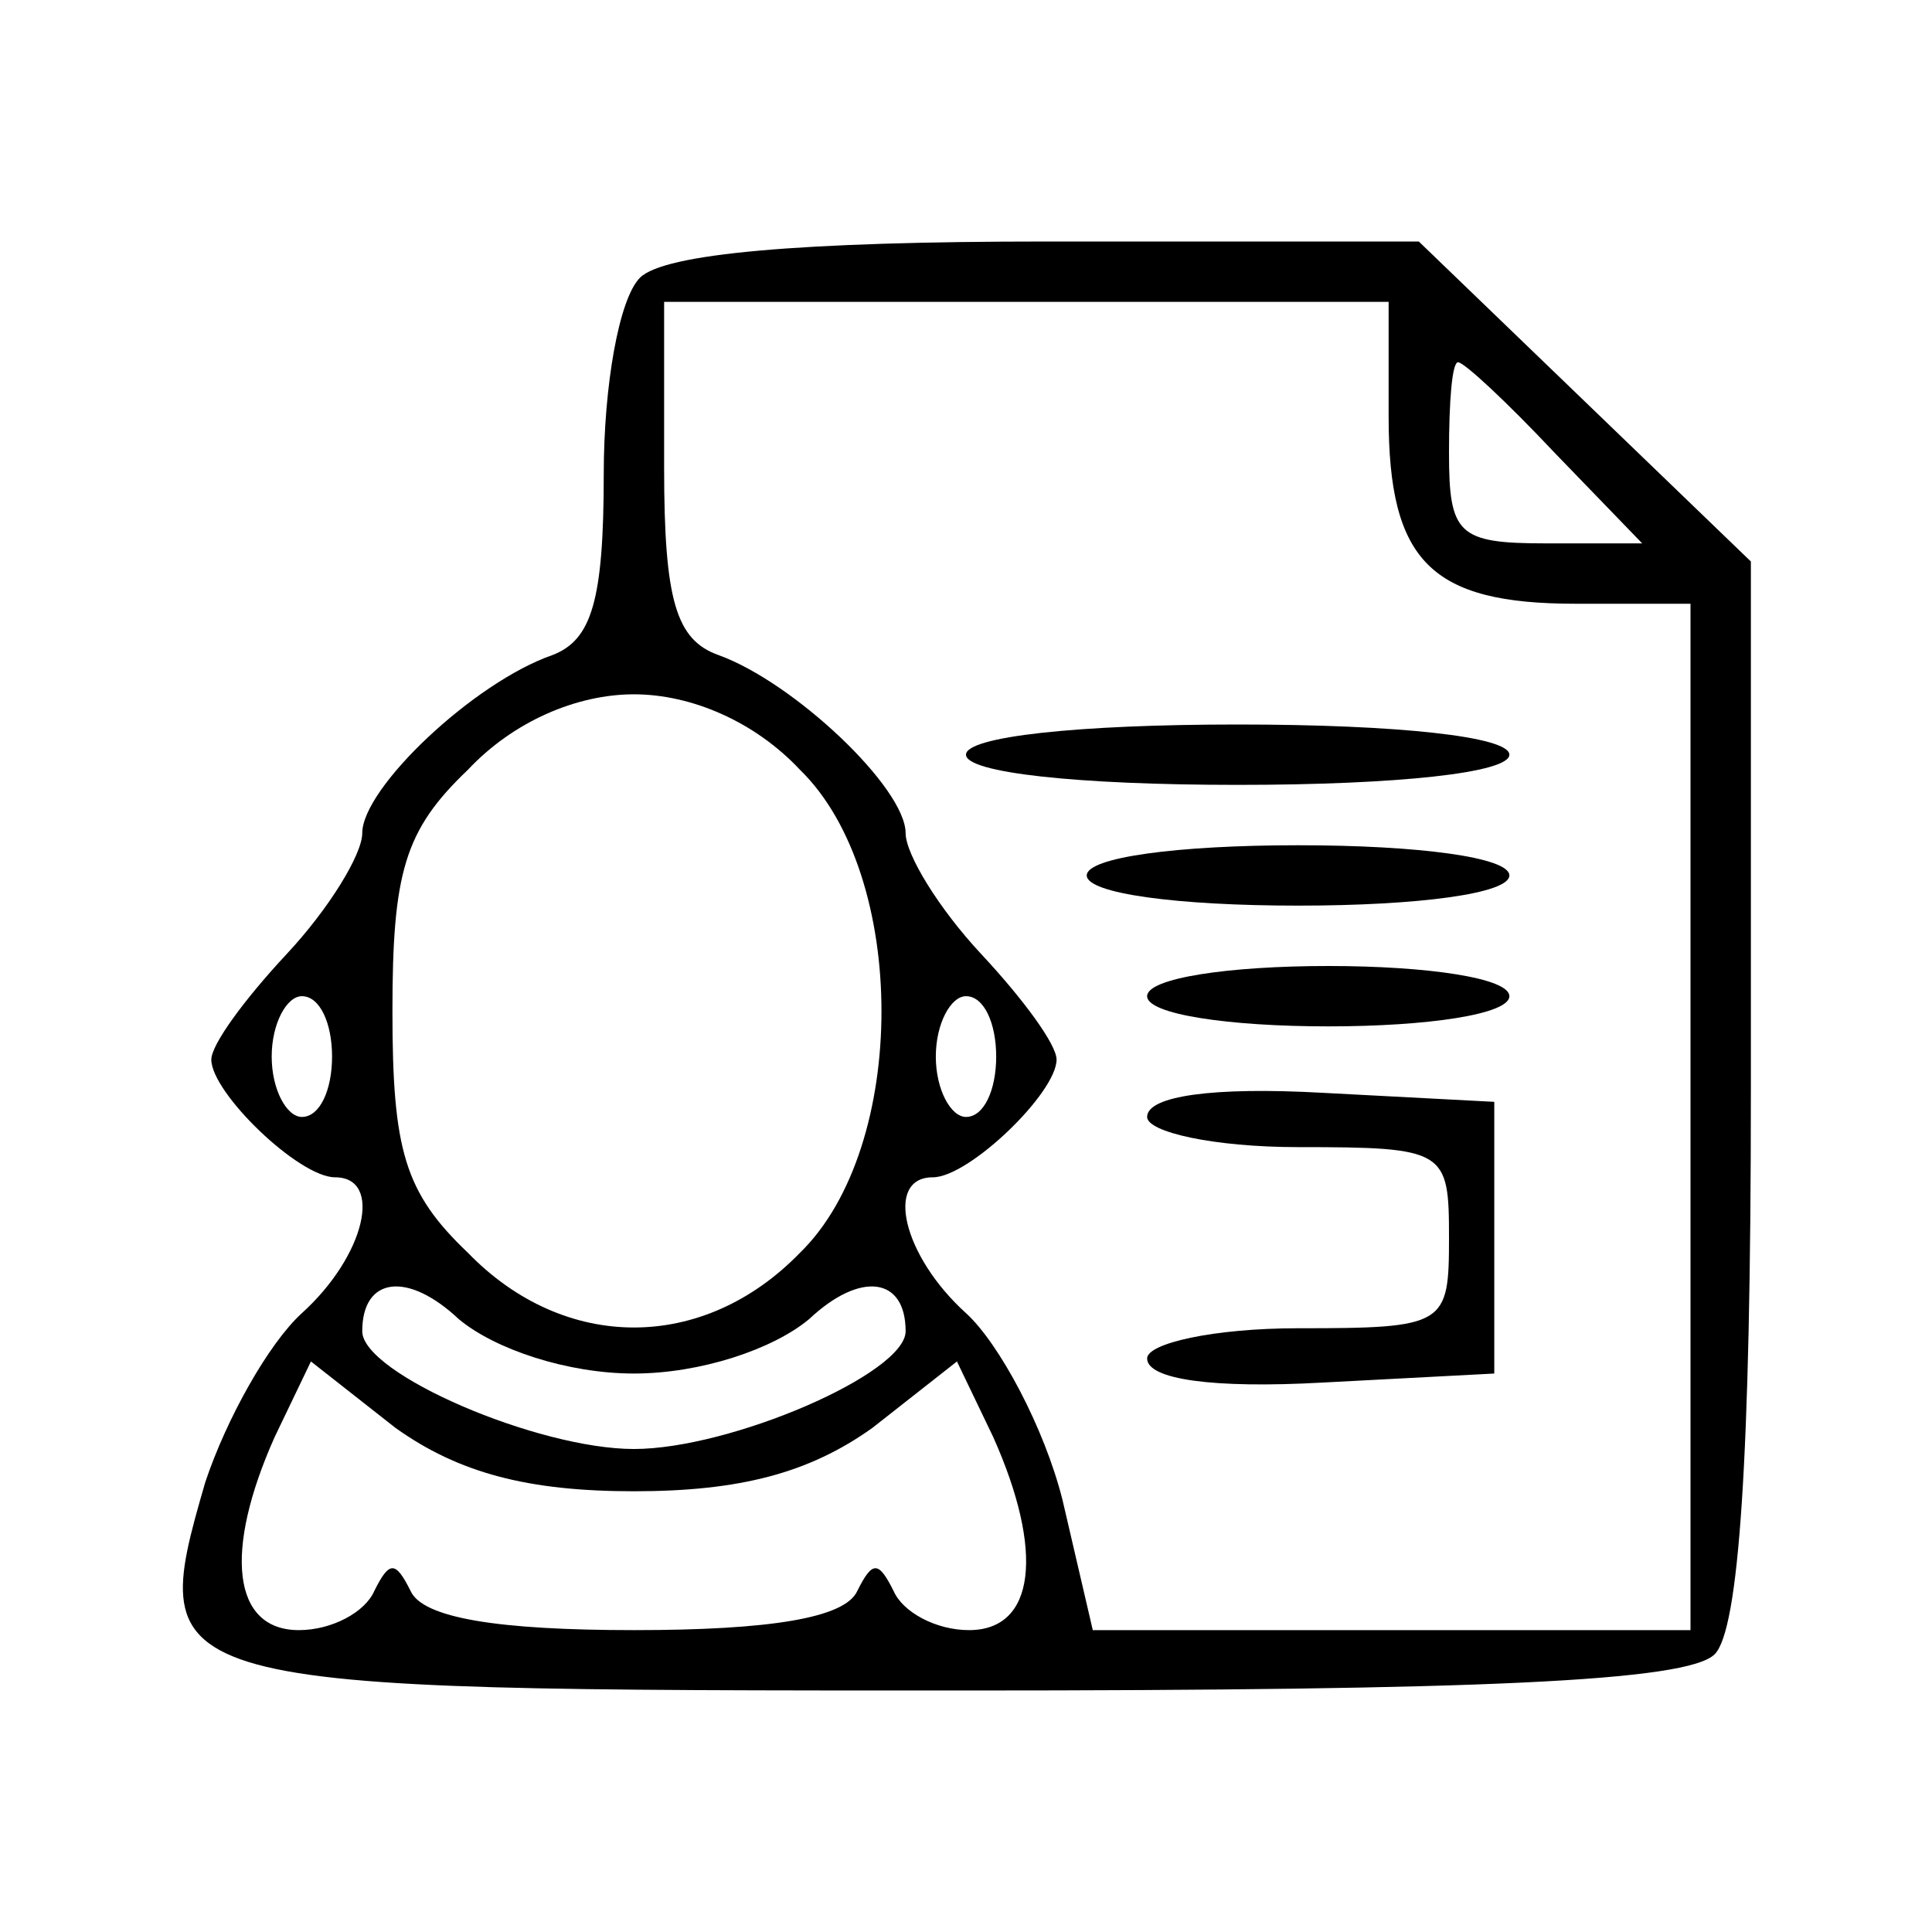 <svg version="1.0"
    xmlns="http://www.w3.org/2000/svg" width="64pt" height="64pt" viewBox="0 0 64 64" preserveAspectRatio="xMidYMid meet">

    <g transform="translate(0,64) scale(0.1,-0.1)" fill="#000000" stroke="none">
        <path d="M212 548 c-7 -7 -12 -36 -12 -65 0 -42 -4 -55 -17 -60 -26 -9 -63
-44 -63 -59 0 -7 -11 -25 -25 -40 -14 -15 -25 -30 -25 -35 0 -11 29 -39 41
-39 16 0 10 -26 -11 -45 -11 -10 -25 -35 -32 -56 -20 -69 -18 -69 251 -69 171
0 240 3 249 12 8 8 12 64 12 187 l0 175 -55 53 -55 53 -123 0 c-82 0 -127 -4
-135 -12z m248 -46 c0 -48 14 -62 62 -62 l38 0 0 -170 0 -170 -99 0 -99 0 -10
43 c-6 24 -21 52 -32 62 -21 19 -27 45 -11 45 12 0 41 28 41 39 0 5 -11 20
-25 35 -14 15 -25 33 -25 40 0 15 -37 50 -62 59 -14 5 -18 18 -18 62 l0 55
120 0 120 0 0 -38z m55 -12 l29 -30 -32 0 c-29 0 -32 3 -32 30 0 17 1 30 3 30
2 0 16 -13 32 -30z m-250 -105 c36 -35 36 -125 0 -160 -32 -33 -78 -33 -110 0
-21 20 -25 34 -25 80 0 46 4 60 25 80 15 16 36 25 55 25 19 0 40 -9 55 -25z
m-155 -95 c0 -11 -4 -20 -10 -20 -5 0 -10 9 -10 20 0 11 5 20 10 20 6 0 10 -9
10 -20z m220 0 c0 -11 -4 -20 -10 -20 -5 0 -10 9 -10 20 0 11 5 20 10 20 6 0
10 -9 10 -20z m-120 -105 c22 0 46 8 58 18 17 16 32 14 32 -4 0 -14 -58 -39
-90 -39 -32 0 -90 25 -90 39 0 18 15 20 32 4 12 -10 36 -18 58 -18z m0 -39
c35 0 58 6 79 21 l28 22 12 -25 c17 -38 14 -64 -8 -64 -11 0 -22 6 -25 13 -5
10 -7 10 -12 0 -4 -9 -29 -13 -74 -13 -45 0 -70 4 -74 13 -5 10 -7 10 -12 0
-3 -7 -14 -13 -25 -13 -22 0 -25 26 -8 64 l12 25 28 -22 c21 -15 44 -21 79
-21z"/>
        <path d="M320 390 c0 -6 37 -10 90 -10 53 0 90 4 90 10 0 6 -37 10 -90 10 -53
0 -90 -4 -90 -10z"/>
        <path d="M360 350 c0 -6 30 -10 70 -10 40 0 70 4 70 10 0 6 -30 10 -70 10 -40
0 -70 -4 -70 -10z"/>
        <path d="M380 310 c0 -6 27 -10 60 -10 33 0 60 4 60 10 0 6 -27 10 -60 10 -33
0 -60 -4 -60 -10z"/>
        <path d="M380 270 c0 -5 22 -10 50 -10 49 0 50 -1 50 -30 0 -29 -1 -30 -50
-30 -28 0 -50 -5 -50 -10 0 -7 22 -10 58 -8 l57 3 0 45 0 45 -57 3 c-36 2 -58
-1 -58 -8z"/>
    </g>
</svg>
